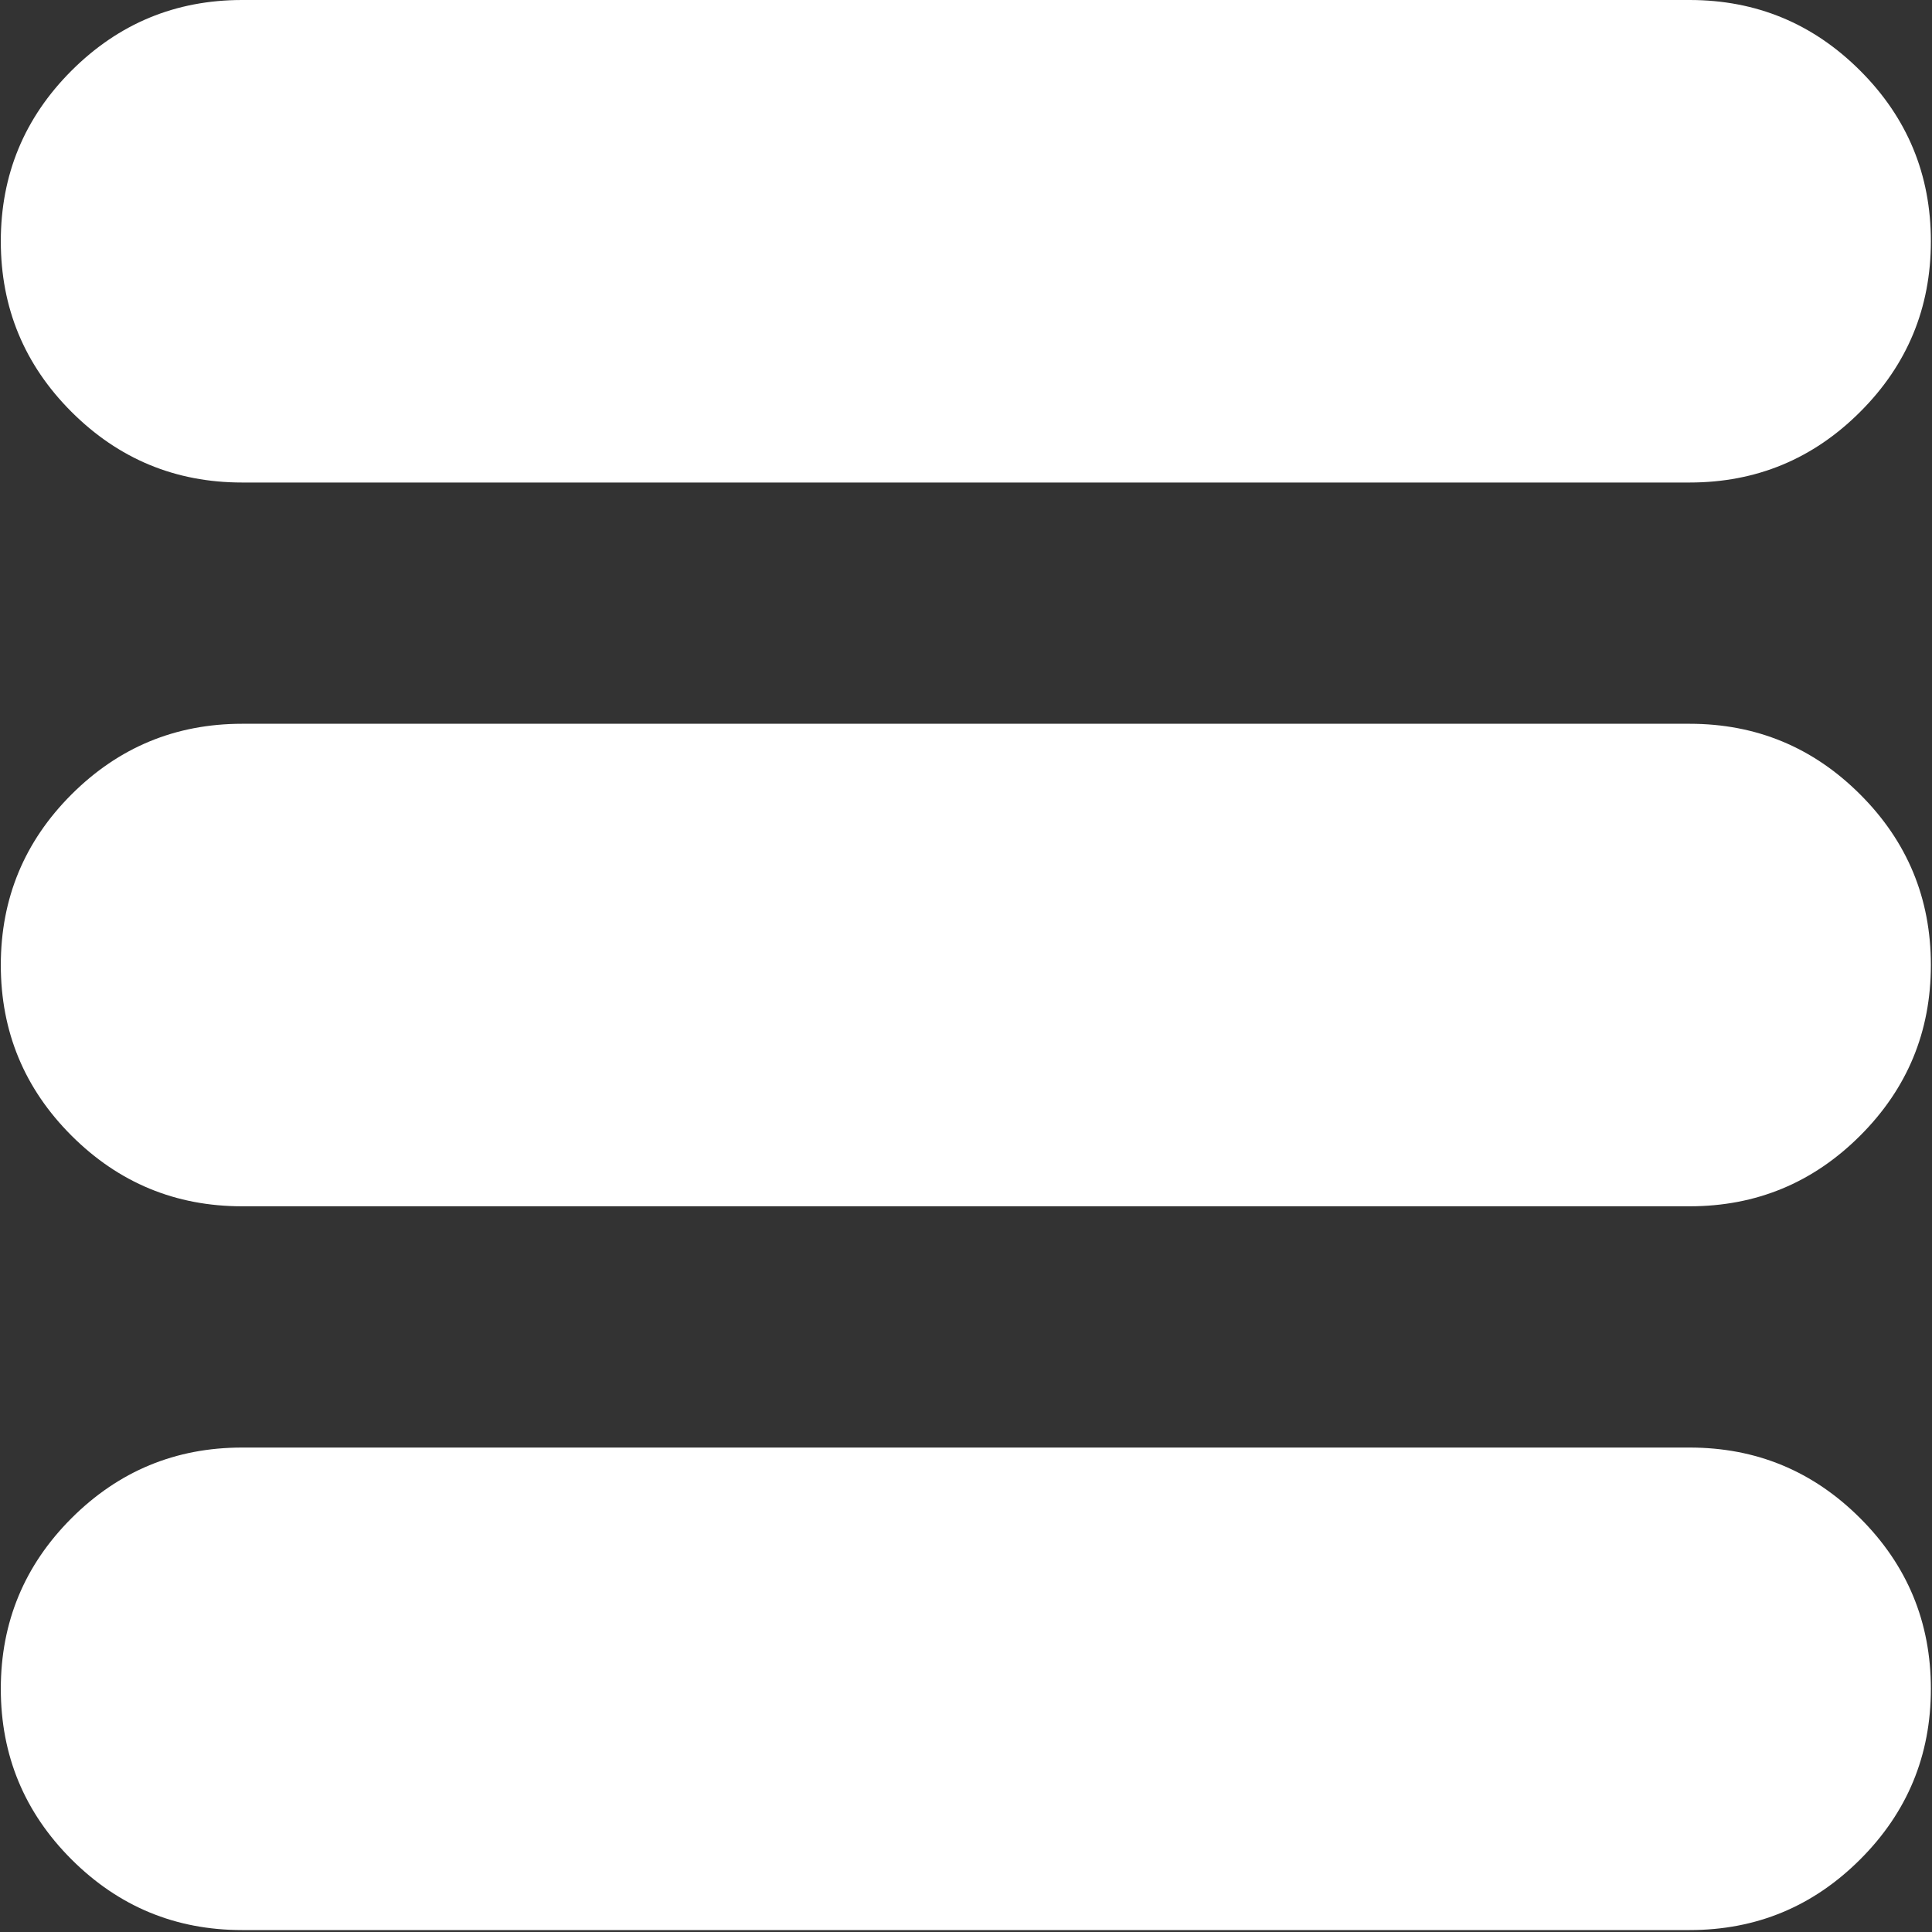 <svg width="24" height="24" viewBox="0 0 24 24" fill="none" xmlns="http://www.w3.org/2000/svg">
<rect x="0" y="0" width="24" height="24" fill="#333333" stroke="none"/>
<g clip-path="url(#clip0_7_119)">
<path d="M20.989 14.985H3.007C2.18 14.985 1.474 14.692 0.888 14.107C0.303 13.522 0.01 12.815 0.01 11.988C0.01 11.161 0.303 10.454 0.888 9.869C1.474 9.284 2.18 8.991 3.007 8.991H20.989C21.817 8.991 22.523 9.284 23.108 9.869C23.694 10.454 23.986 11.161 23.986 11.988C23.986 12.815 23.694 13.522 23.108 14.107C22.523 14.692 21.817 14.985 20.989 14.985ZM20.989 5.994H3.007C2.18 5.994 1.474 5.701 0.888 5.116C0.303 4.531 0.01 3.824 0.01 2.997C0.01 2.17 0.303 1.463 0.888 0.878C1.474 0.293 2.18 0 3.007 0H20.989C21.817 0 22.523 0.293 23.108 0.878C23.694 1.463 23.986 2.17 23.986 2.997C23.986 3.824 23.694 4.531 23.108 5.116C22.523 5.701 21.817 5.994 20.989 5.994ZM3.007 17.982H20.989C21.817 17.982 22.523 18.275 23.108 18.86C23.694 19.445 23.986 20.152 23.986 20.979C23.986 21.806 23.694 22.513 23.108 23.098C22.523 23.683 21.817 23.976 20.989 23.976H3.007C2.18 23.976 1.474 23.683 0.888 23.098C0.303 22.513 0.01 21.806 0.01 20.979C0.01 20.152 0.303 19.445 0.888 18.86C1.474 18.275 2.18 17.982 3.007 17.982Z" fill="white"/>
</g>
<defs>
<clipPath id="clip0_7_119">
<rect width="24" height="23.976" fill="white"/>
</clipPath>
</defs>
</svg>
